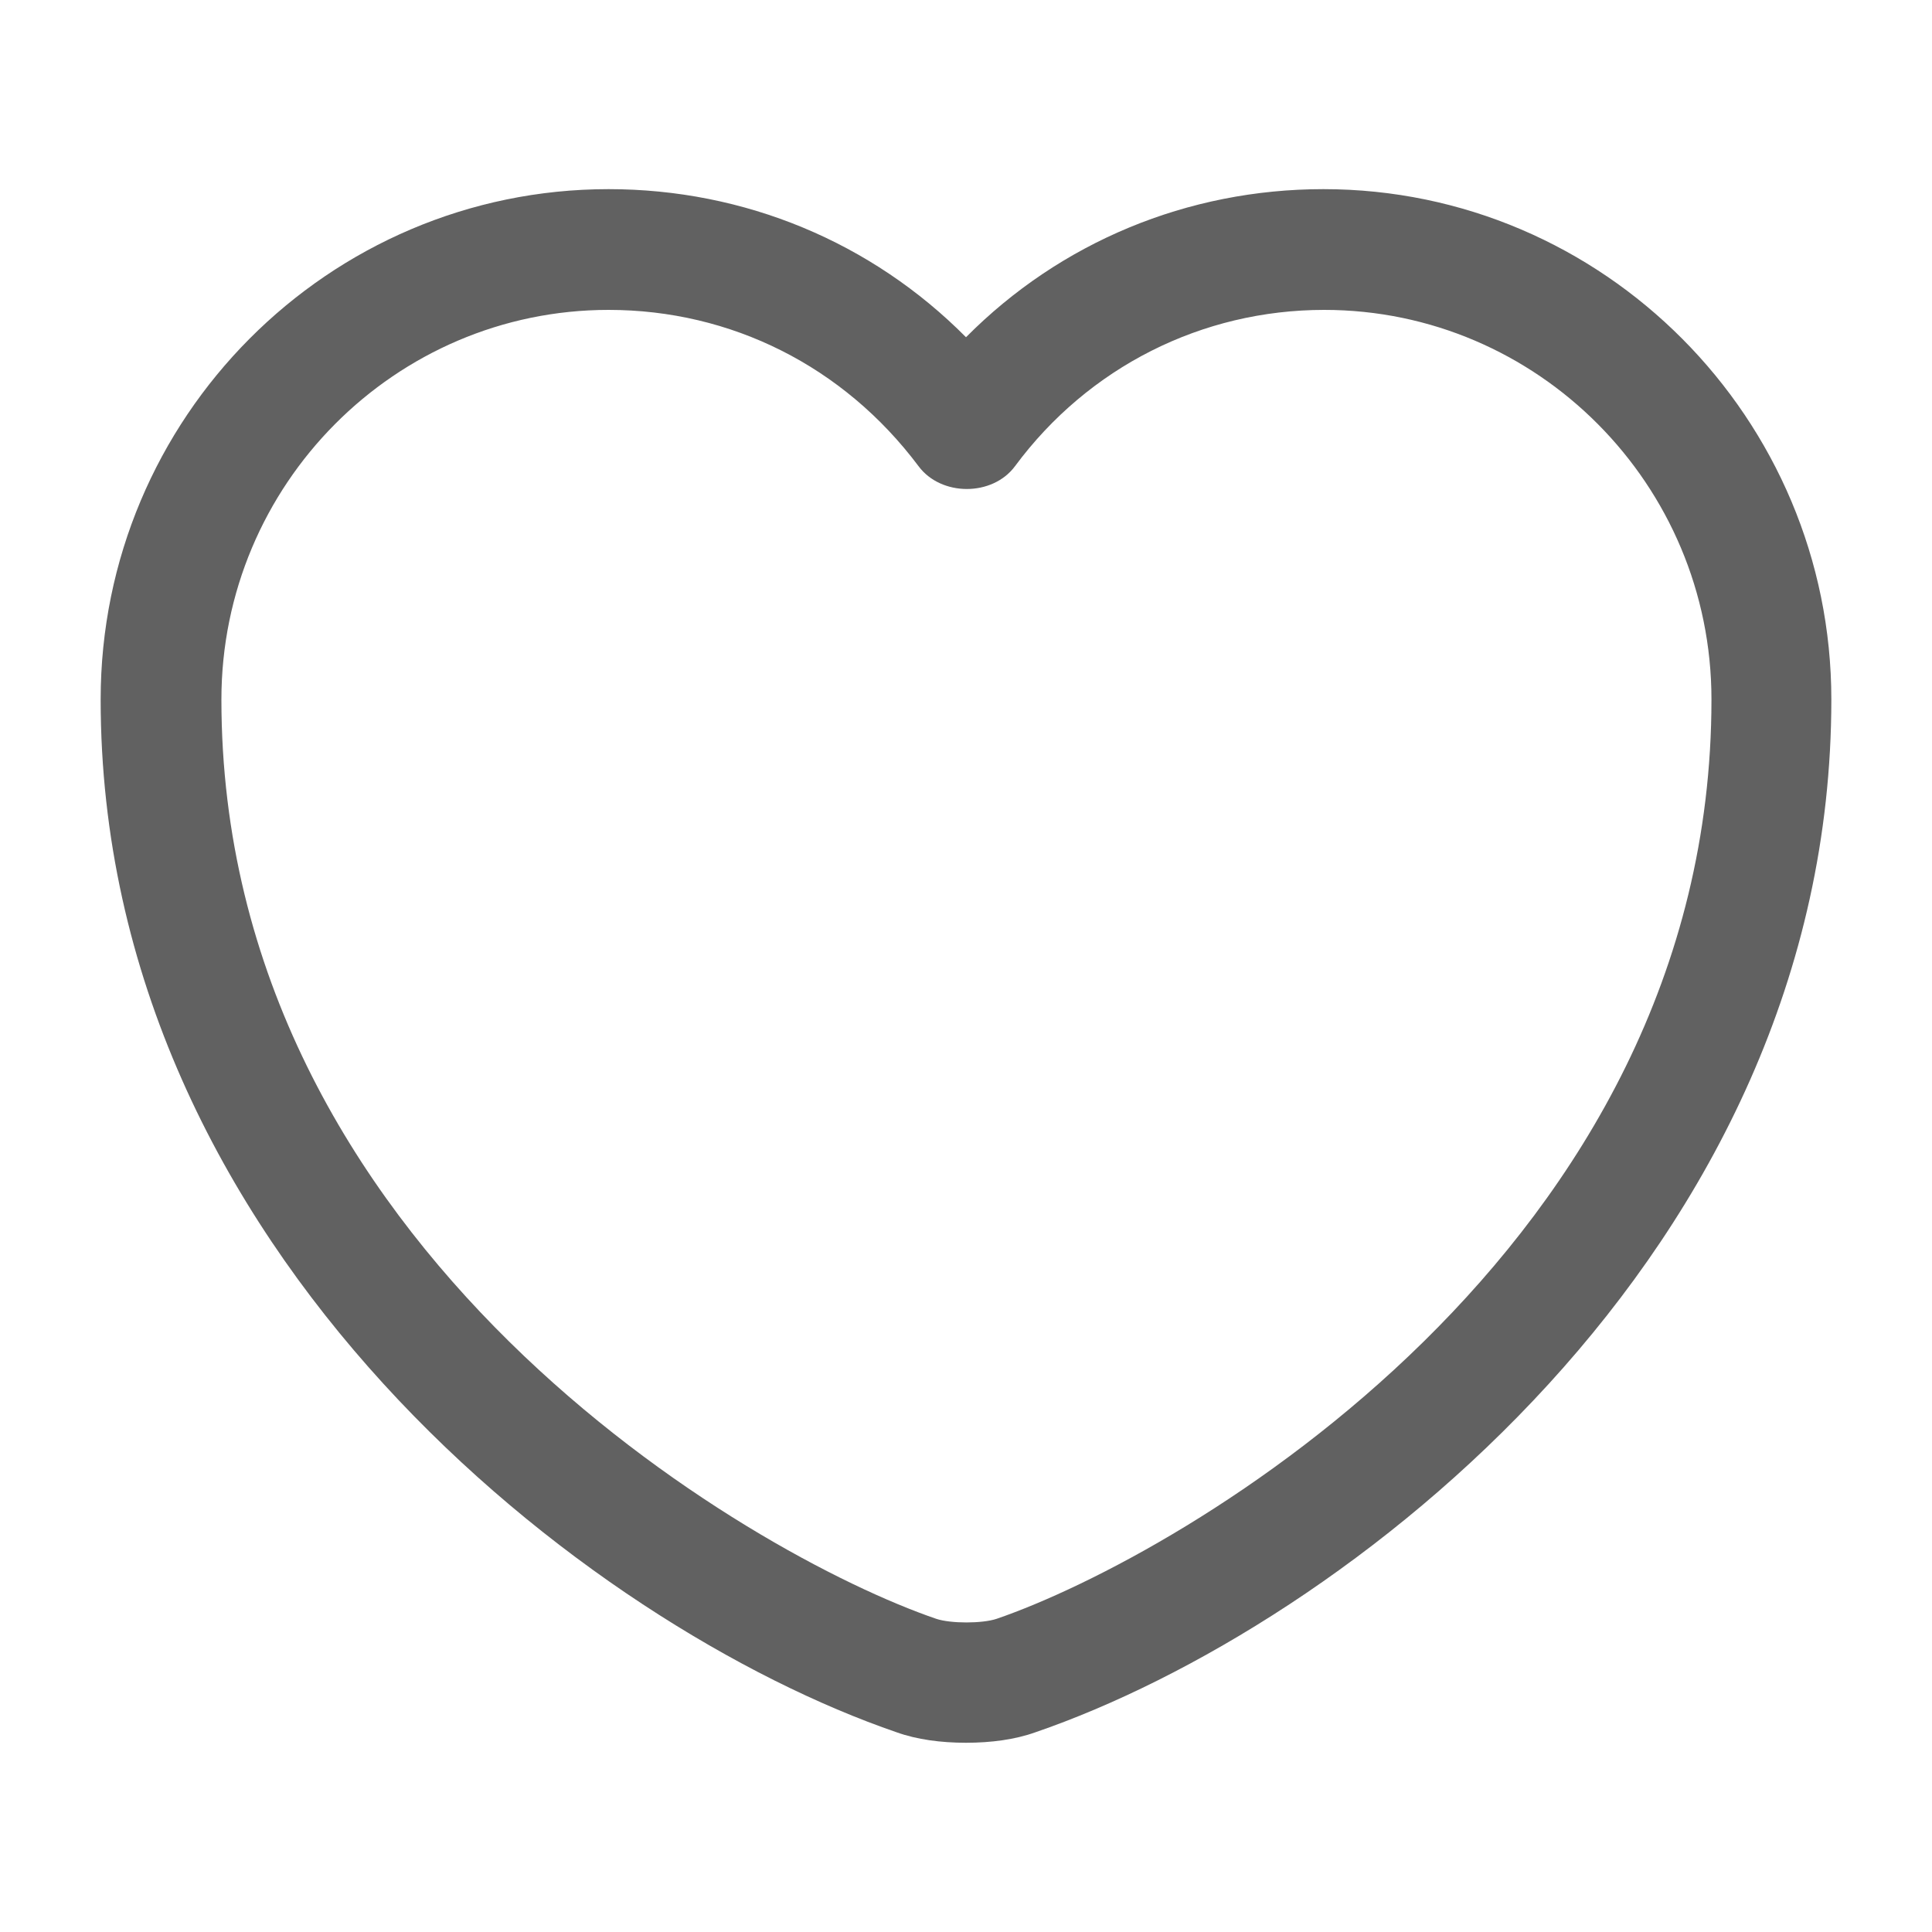 <svg width="20" height="20" viewBox="0 0 20 20" fill="none" xmlns="http://www.w3.org/2000/svg">
<path d="M10 18.041C9.742 18.041 9.492 18.008 9.283 17.933C6.1 16.841 1.042 12.966 1.042 7.241C1.042 4.325 3.4 1.958 6.3 1.958C7.708 1.958 9.025 2.508 10 3.491C10.975 2.508 12.292 1.958 13.7 1.958C16.6 1.958 18.958 4.333 18.958 7.241C18.958 12.975 13.9 16.841 10.717 17.933C10.508 18.008 10.258 18.041 10 18.041ZM6.3 3.208C4.092 3.208 2.292 5.016 2.292 7.241C2.292 12.933 7.767 16.1 9.692 16.758C9.842 16.808 10.167 16.808 10.317 16.758C12.233 16.1 17.717 12.941 17.717 7.241C17.717 5.016 15.917 3.208 13.708 3.208C12.442 3.208 11.267 3.8 10.508 4.825C10.275 5.141 9.742 5.141 9.508 4.825C8.733 3.791 7.567 3.208 6.3 3.208Z" fill="#616161"/>
</svg>
